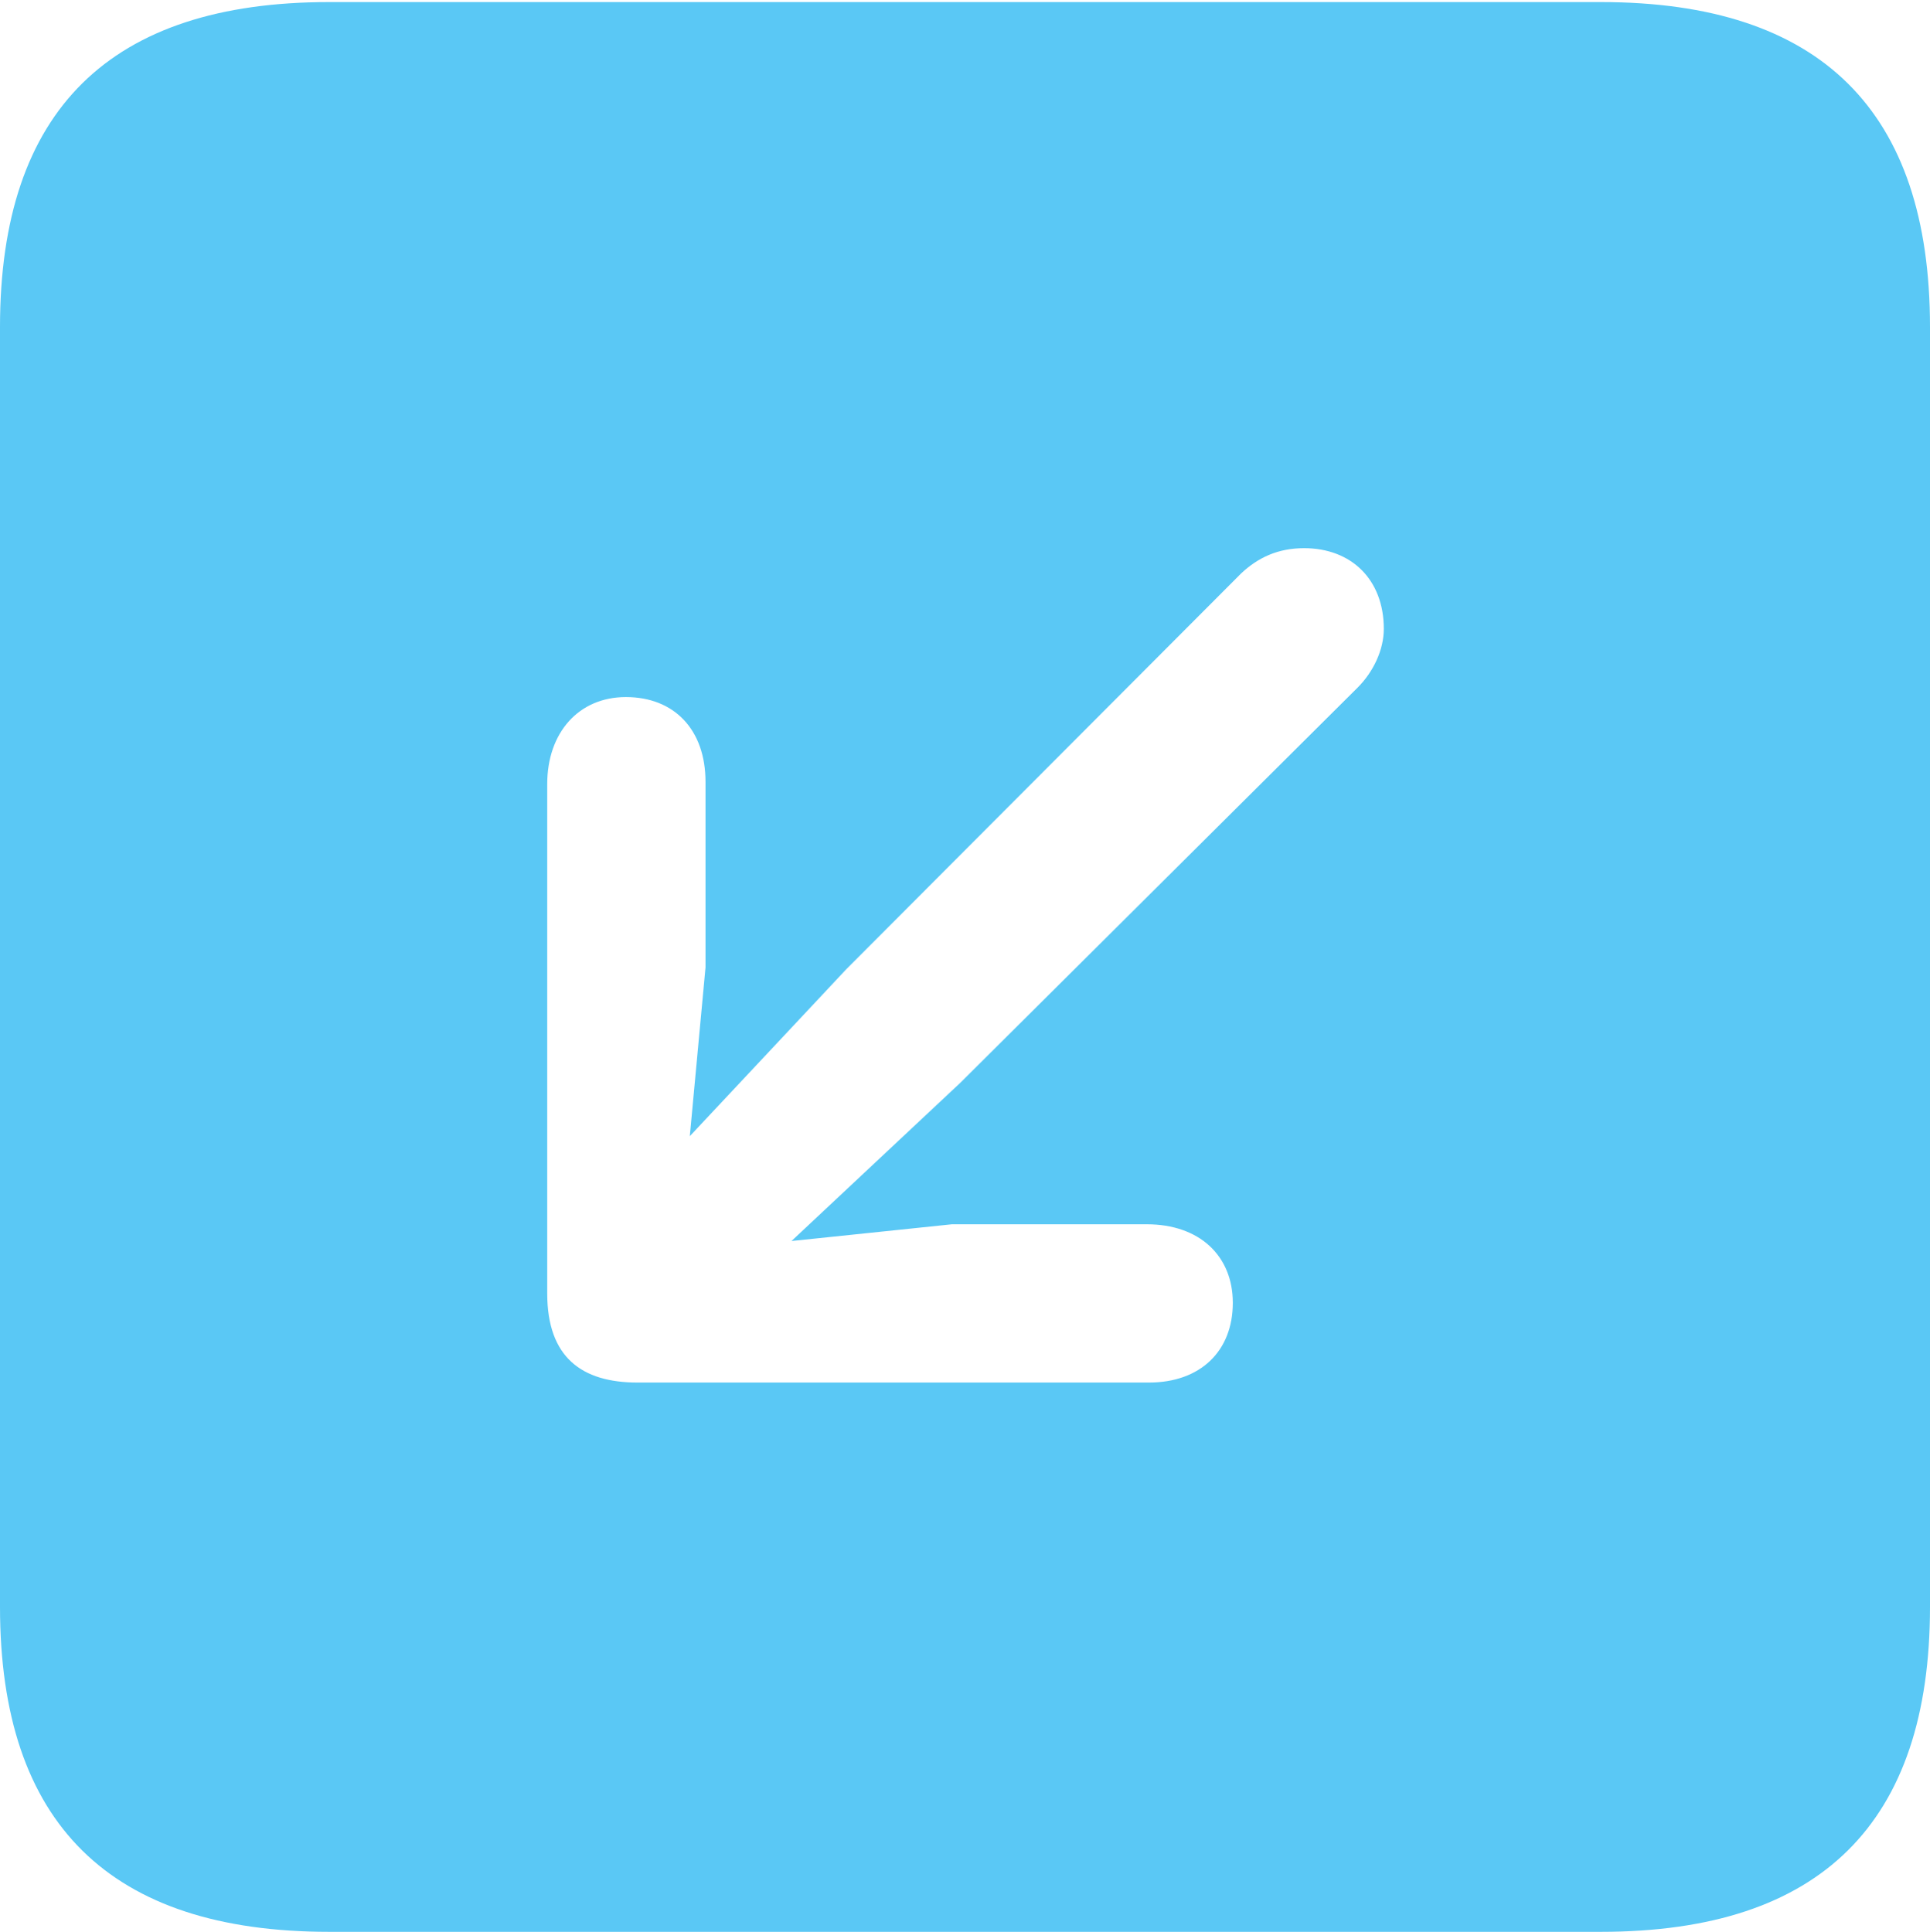 <?xml version="1.0" encoding="UTF-8"?>
<!--Generator: Apple Native CoreSVG 175.5-->
<!DOCTYPE svg
PUBLIC "-//W3C//DTD SVG 1.1//EN"
       "http://www.w3.org/Graphics/SVG/1.1/DTD/svg11.dtd">
<svg version="1.1" xmlns="http://www.w3.org/2000/svg" xmlns:xlink="http://www.w3.org/1999/xlink" width="22.473" height="22.498">
 <g>
  <rect height="22.498" opacity="0" width="22.473" x="0" y="0"/>
  <path d="M3.833 22.498L18.64 22.498C21.204 22.498 22.473 21.228 22.473 18.713L22.473 3.809C22.473 1.294 21.204 0.024 18.64 0.024L3.833 0.024C1.282 0.024 0 1.282 0 3.809L0 18.713C0 21.24 1.282 22.498 3.833 22.498ZM7.288 8.118C7.849 8.118 8.215 8.496 8.215 9.106L8.215 11.267L8.032 13.232L9.851 11.291L14.453 6.677C14.648 6.494 14.88 6.384 15.185 6.384C15.735 6.384 16.113 6.75 16.113 7.324C16.113 7.568 15.991 7.825 15.808 8.008L11.182 12.61L9.216 14.453L11.084 14.258L13.354 14.258C13.965 14.258 14.355 14.624 14.355 15.173C14.355 15.735 13.977 16.101 13.379 16.101L7.422 16.101C6.775 16.101 6.372 15.808 6.372 15.063L6.372 9.131C6.372 8.533 6.738 8.118 7.288 8.118Z" fill="#5ac8f5"/>
 </g>
</svg>
